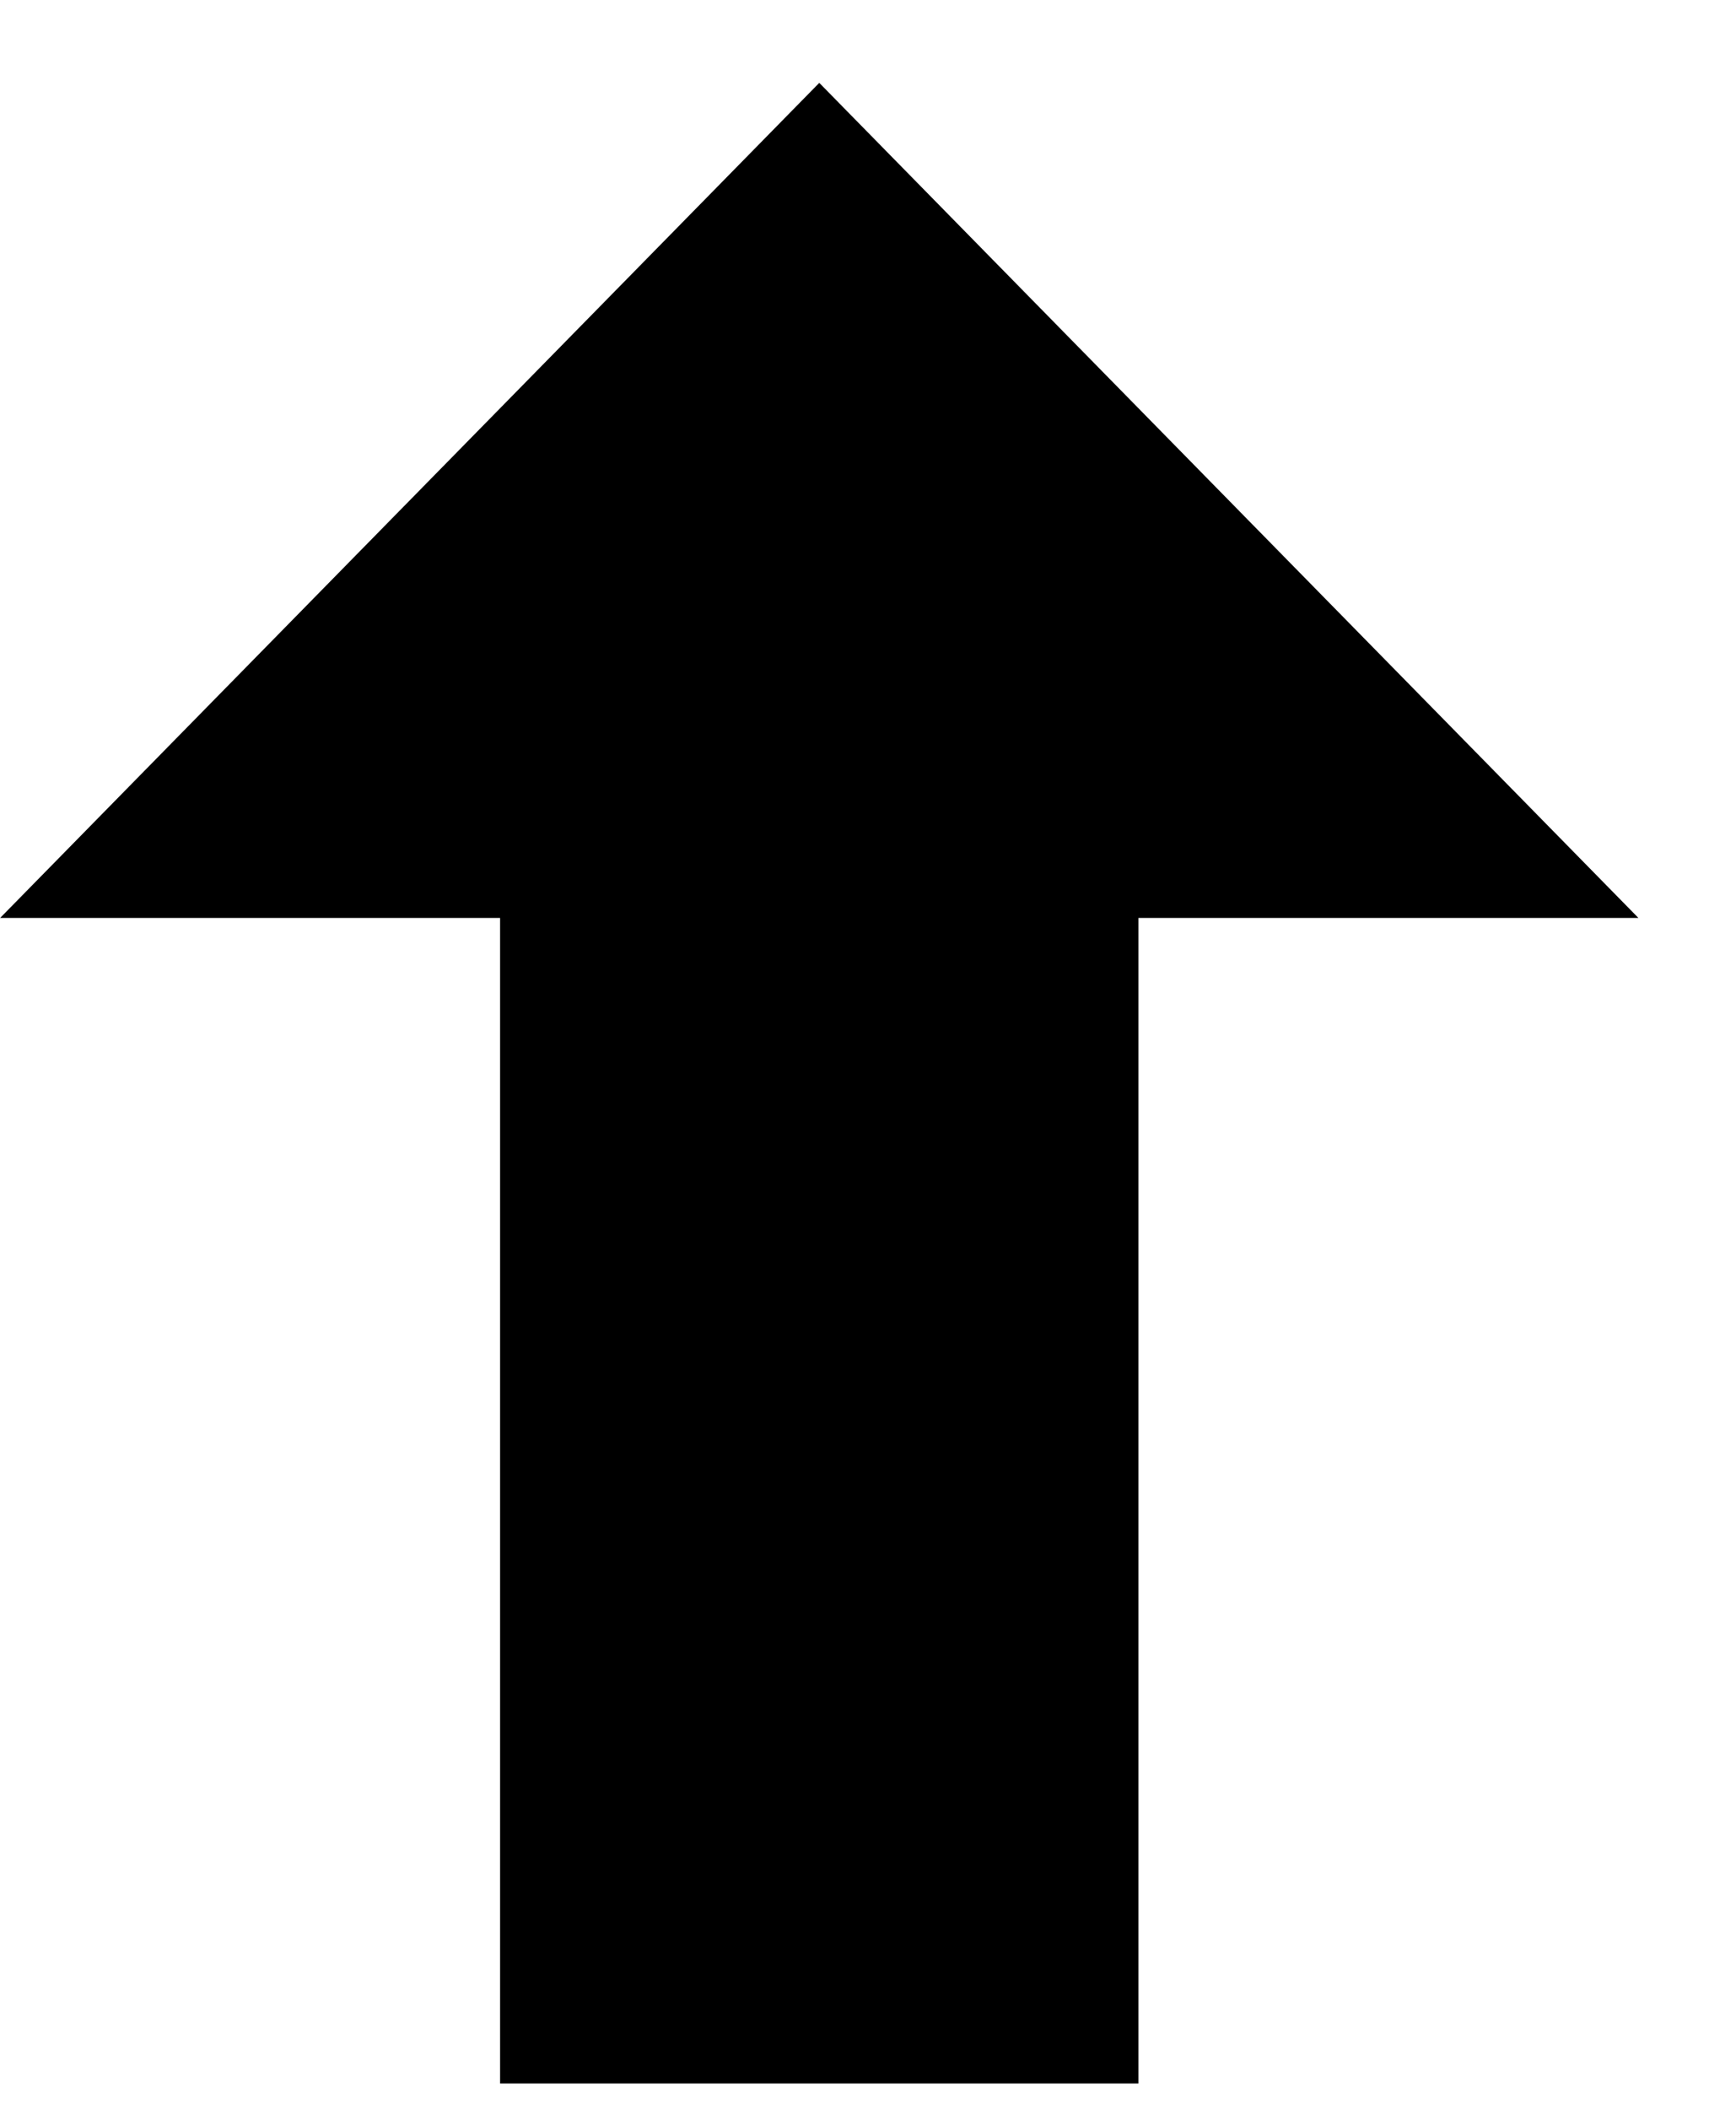 <svg width="14" height="17" viewBox="0 0 14 17" fill="none" xmlns="http://www.w3.org/2000/svg">
<path d="M4.033 16.796L9.181 16.796L9.181 7.4L13.213 7.4L6.607 0.668L0.001 7.4L4.033 7.4L4.033 16.796Z" fill="black"/>
</svg>
